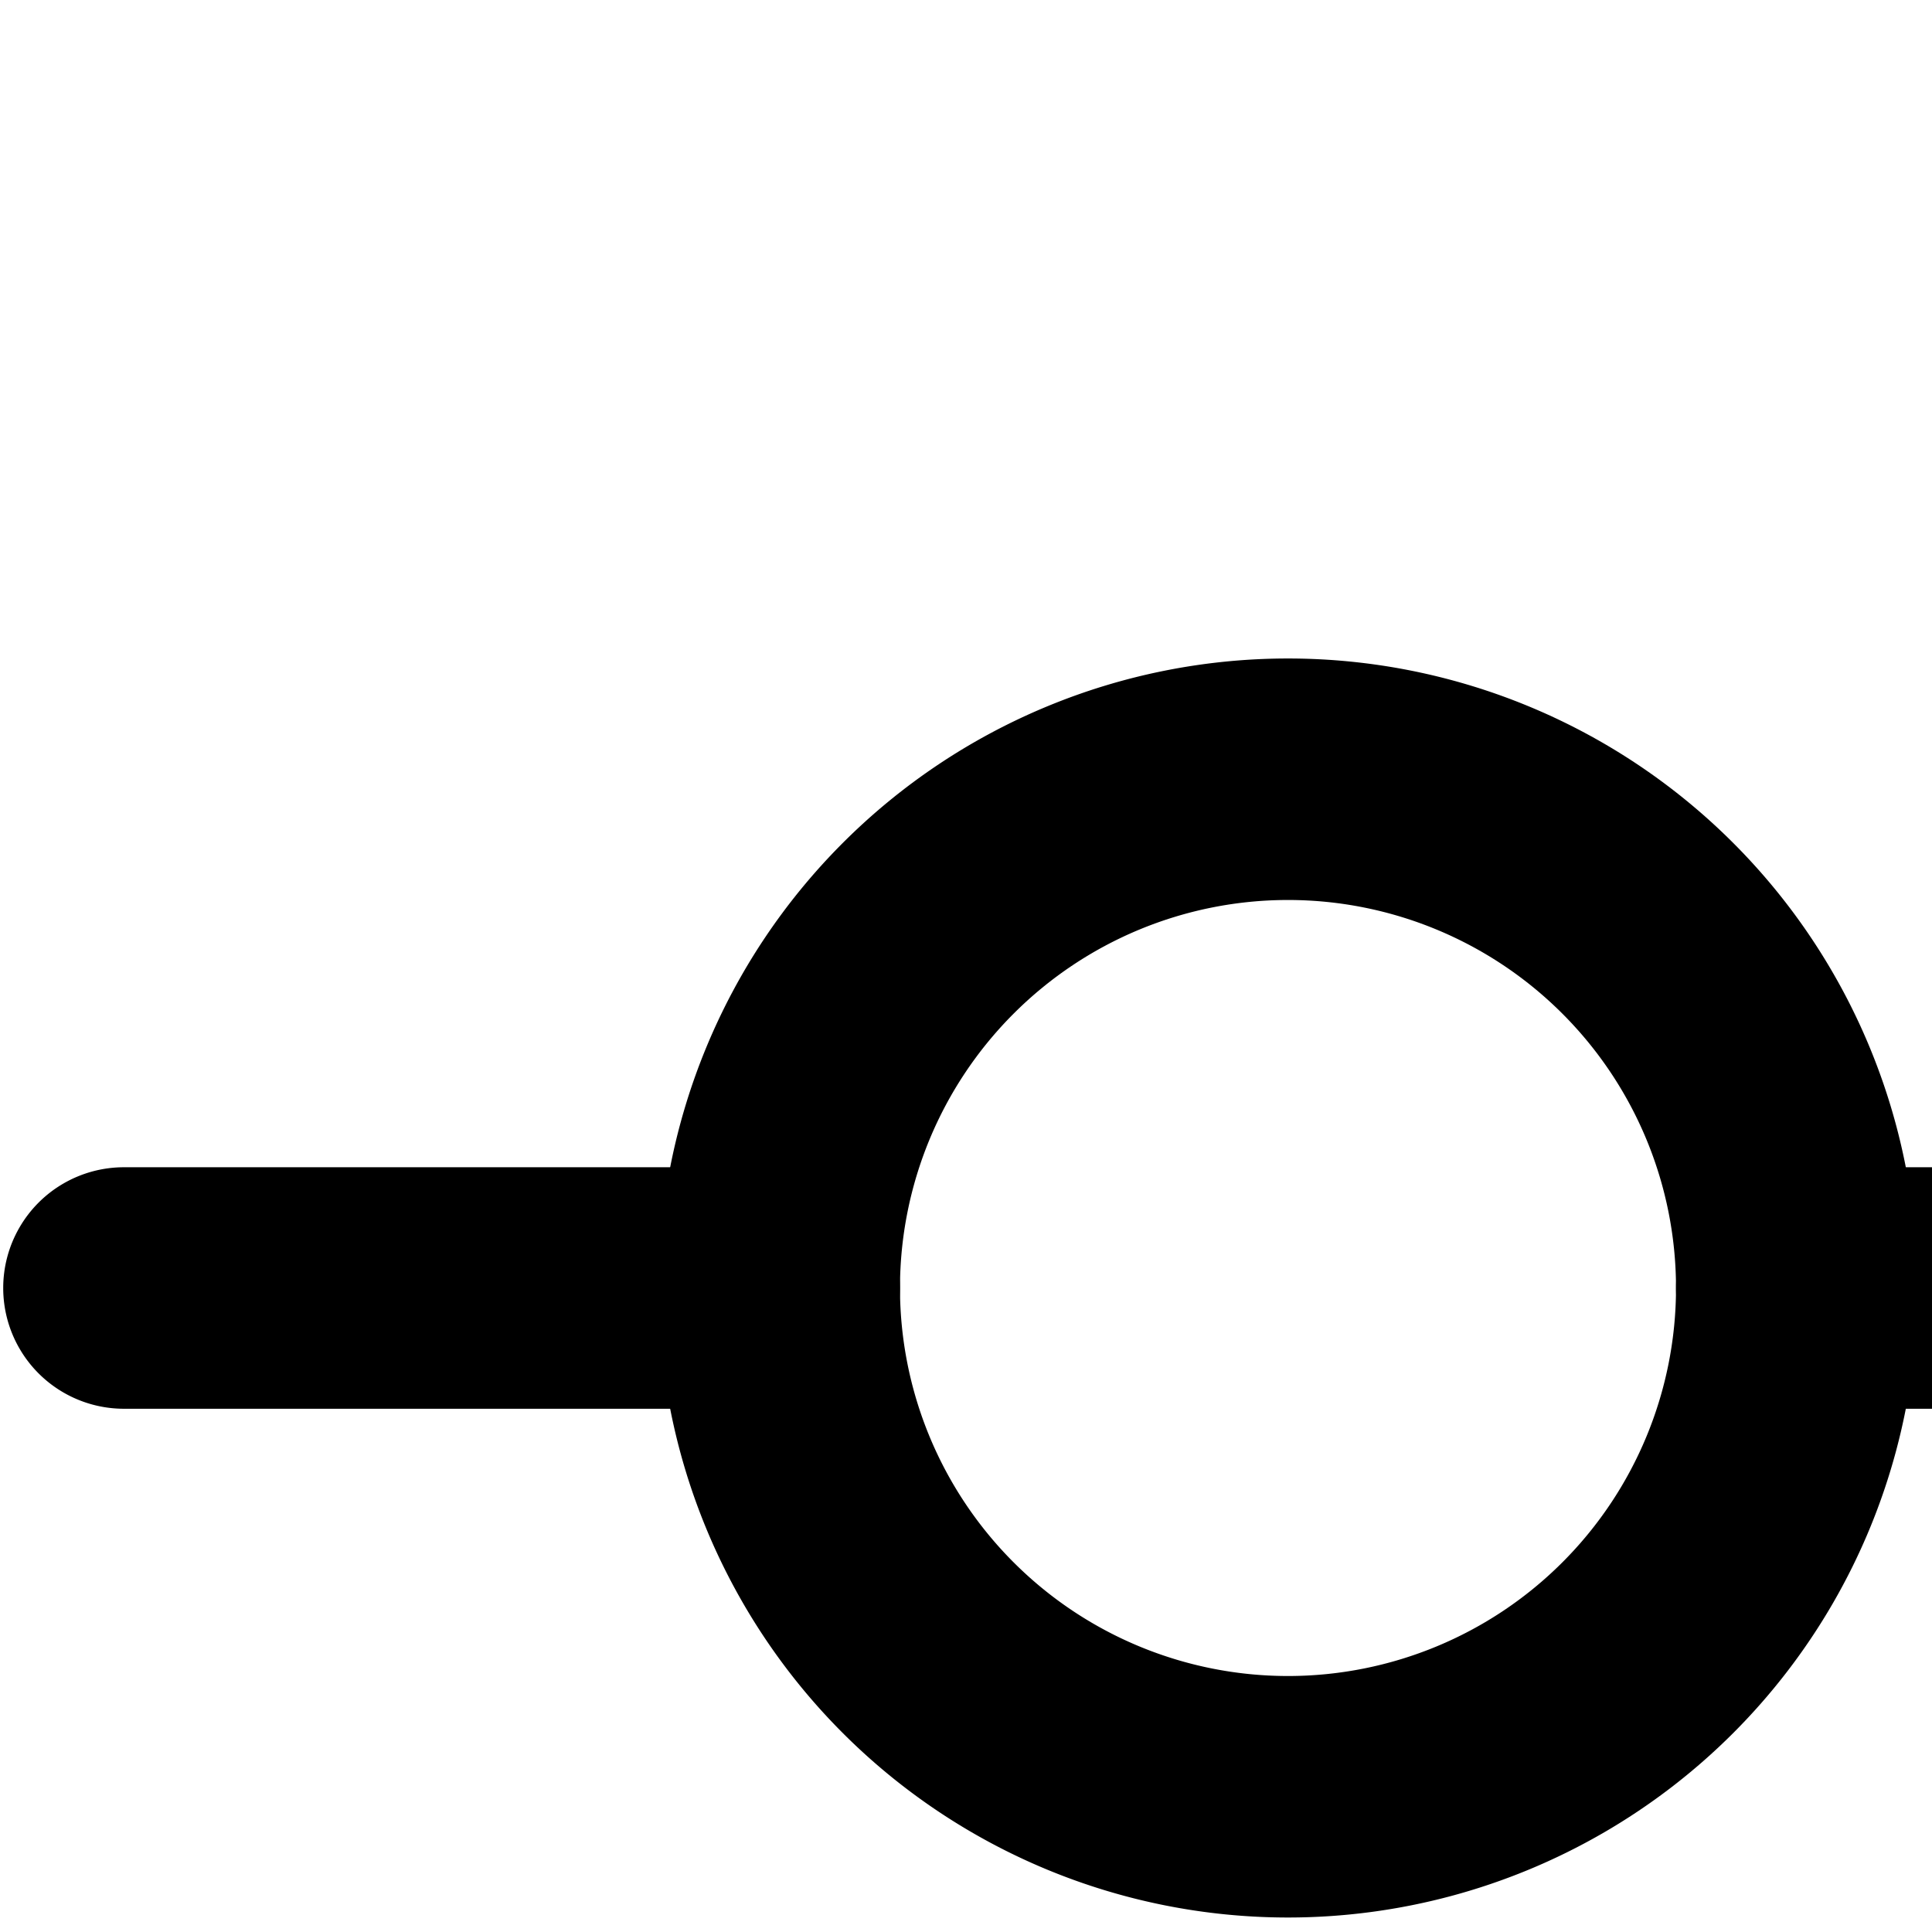 <svg viewBox="0 0 12 12" fill="black" height="12px" width="12px"><path d="M8,11.91A3.91,3.91,0,1,1,11.91,8,3.91,3.91,0,0,1,8,11.91ZM8,5.59A2.41,2.41,0,1,0,10.41,8,2.41,2.41,0,0,0,8,5.59Z"></path><path d="M15.23,8.75H11.16a.75.75,0,0,1,0-1.5h4.07a.75.75,0,0,1,0,1.5Z"></path><path d="M4.84,8.75H.77a.75.75,0,1,1,0-1.5H4.84a.75.75,0,0,1,0,1.5Z"></path></svg>
